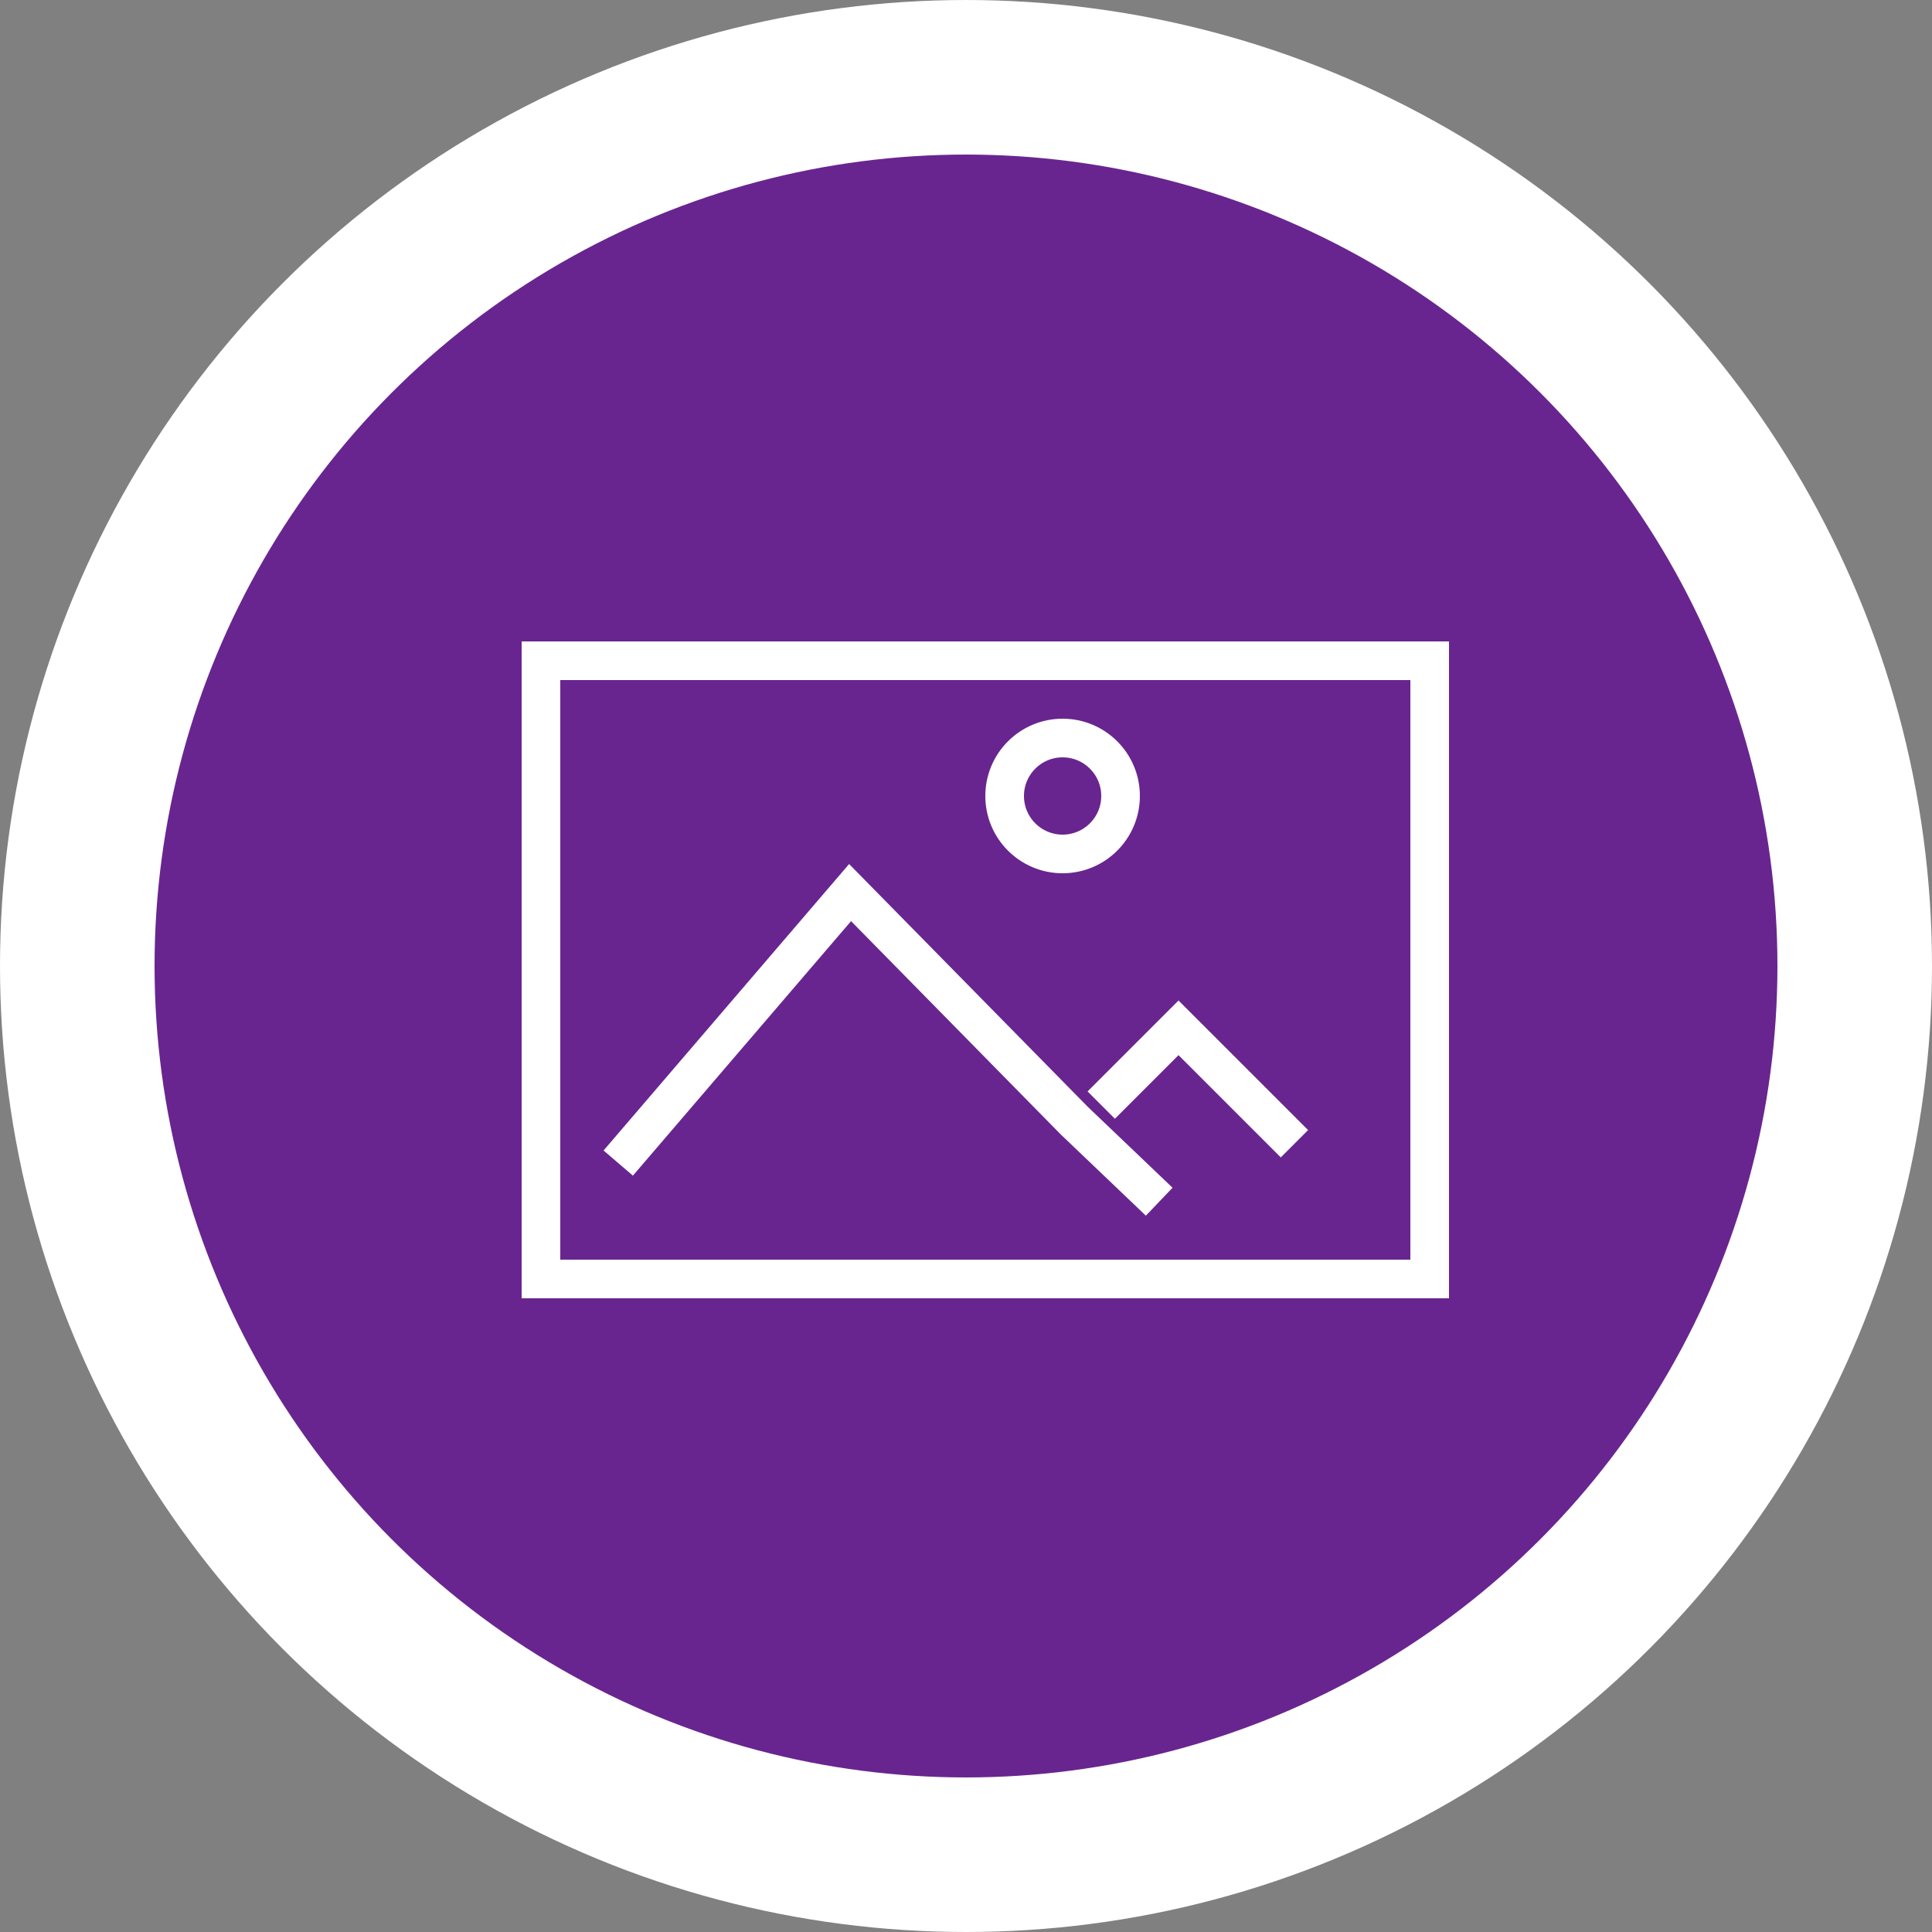 <?xml version="1.0" encoding="utf-8"?>
<!-- Generator: Adobe Illustrator 22.1.0, SVG Export Plug-In . SVG Version: 6.00 Build 0)  -->
<svg version="1.1" id="Layer_1" xmlns="http://www.w3.org/2000/svg" xmlns:xlink="http://www.w3.org/1999/xlink" x="0px" y="0px"
	 viewBox="0 0 50 50" style="enable-background:new 0 0 50 50;" xml:space="preserve">
<rect x="0" y="0" width="50" height="50" fill="#808080" stroke="none"/>
<style type="text/css">
	.st0{fill:#69258F;stroke:#FFFFFF;stroke-width:4;stroke-miterlimit:10;}
	.st1{fill:none;stroke:#FFFFFF;stroke-miterlimit:10;}
</style>
<circle class="st0" cx="25" cy="25" r="23"/>
<g id="logo3_1_">
	<rect x="14" y="17.1" class="st1" width="23" height="16"/>
	<polyline class="st1" points="16,30.1 22,23.1 27.8,29 30,31.1 	"/>
	<polyline class="st1" points="28.5,28.6 30.5,26.6 33.5,29.6 	"/>
	<circle class="st1" cx="27.5" cy="20.6" r="1.5"/>
</g>
</svg>
